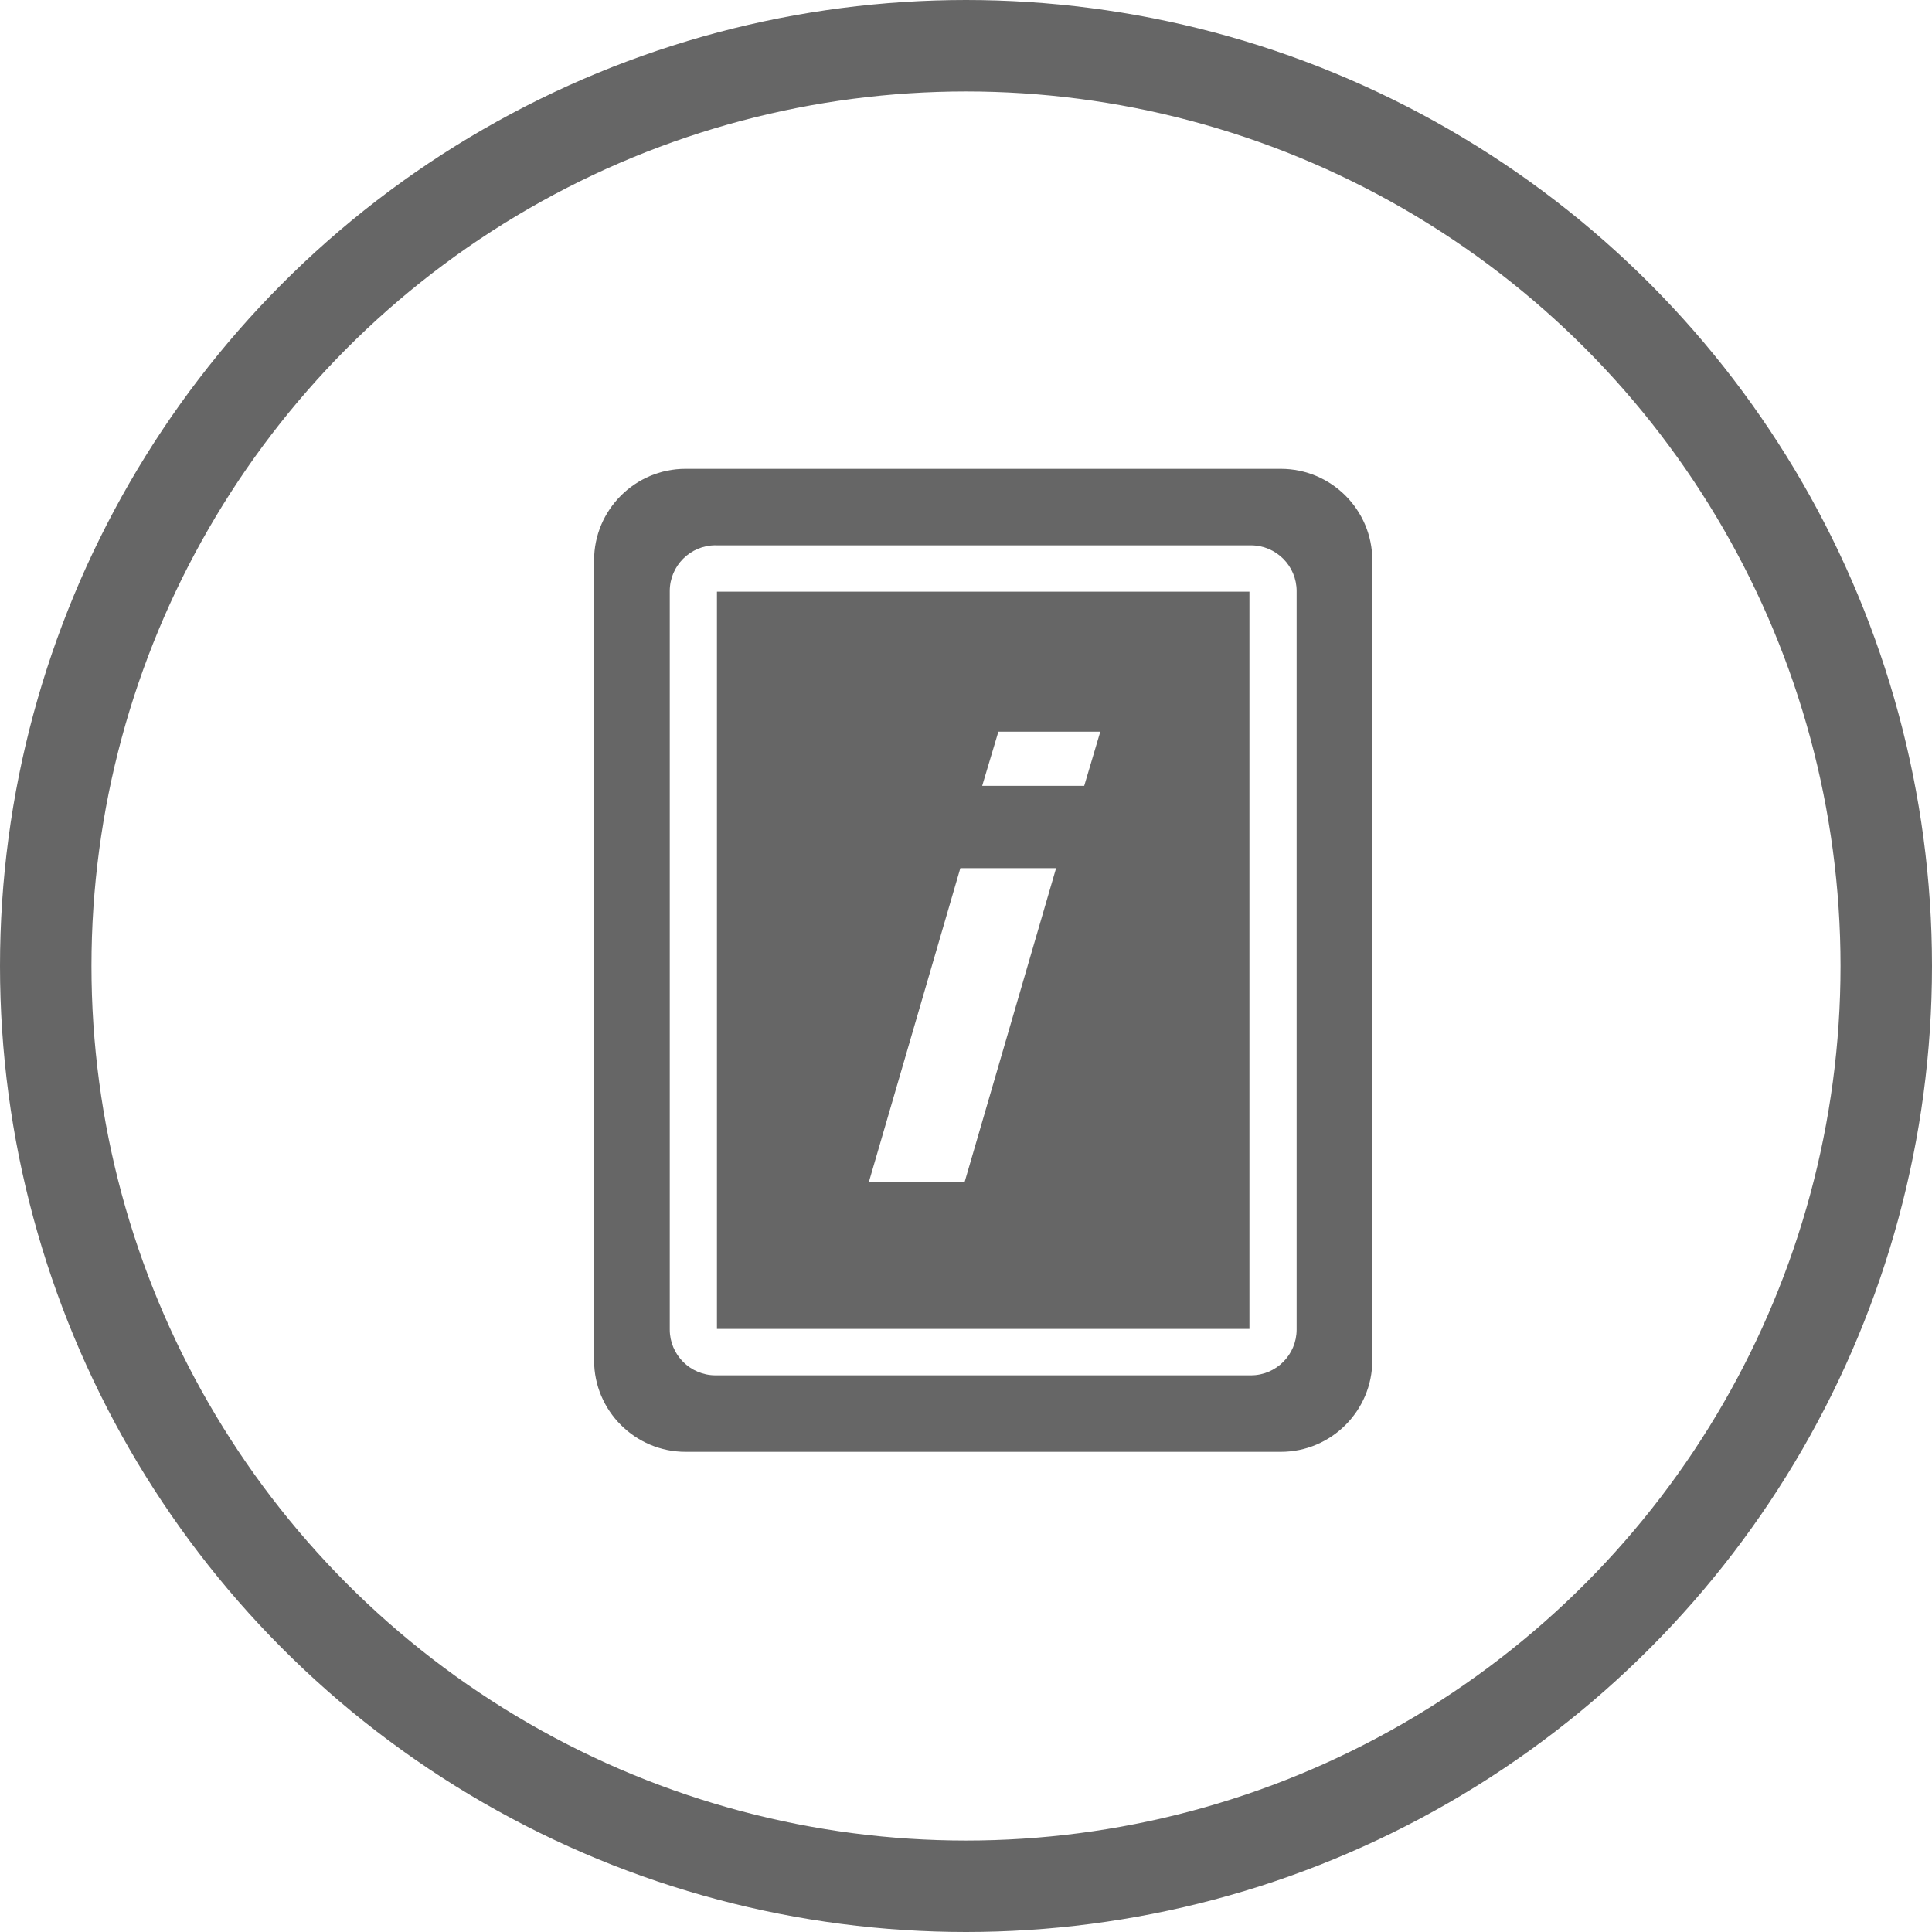 <svg xmlns="http://www.w3.org/2000/svg" width="42.248" height="42.248" viewBox="0 0 42.248 42.248">
    <defs>
        <style>
            .prefix__cls-4{stroke:none}
        </style>
    </defs>
    <g id="prefix__sps_round_icon_productinfo_grey" transform="translate(5872 9797)">
        <g id="prefix__Group_2033" data-name="Group 2033" transform="translate(-1454 -724)">
            <g id="prefix__Ellipse_283" data-name="Ellipse 283" transform="translate(-4418 -9073)" style="stroke:#666;stroke-width:2px;fill:none">
                <circle cx="21.124" cy="21.124" r="21.124" class="prefix__cls-4"/>
                <circle cx="21.124" cy="21.124" r="20.124" style="fill:none"/>
            </g>
        </g>
        <g id="prefix__Subtraction_66" data-name="Subtraction 66" style="fill:none">
            <path d="M15.017 21.5H2a2 2 0 0 1-2-2V2a2 2 0 0 1 2-2h13.017a2 2 0 0 1 2 2v17.5a2 2 0 0 1-2 2zM2.655 1.672a1 1 0 0 0-1 1v16.151a1 1 0 0 0 1 1h11.708a1 1 0 0 0 1-1V2.672a1 1 0 0 0-1-1z" class="prefix__cls-4" transform="translate(-5859.009 -9786.748)"/>
            <path d="M15.017 21.496H2c-1.103 0-2-.898-2-2V2C0 .897.897 0 2 0h13.017c1.104 0 2.001.897 2.001 2v17.496c0 1.102-.897 2-2 2zM2.655 1.672c-.551 0-1 .449-1 1v16.151c0 .552.449 1 1 1h11.708c.551 0 1-.448 1-1V2.673c0-.552-.449-1-1-1H2.655z" style="stroke:none;fill:#666" transform="translate(-5859.009 -9786.748)"/>
        </g>
        <path id="prefix__Subtraction_67" d="M11.644 16.122H0V0h11.644v16.121zM5.322 6.047l-2 6.863h2.094l2-6.863h-2.1zm.832-2.985L5.8 4.246h2.231l.352-1.184H6.154z" data-name="Subtraction 67" transform="translate(-5856.322 -9784.062)" style="fill:#666"/>
    </g>
</svg>
